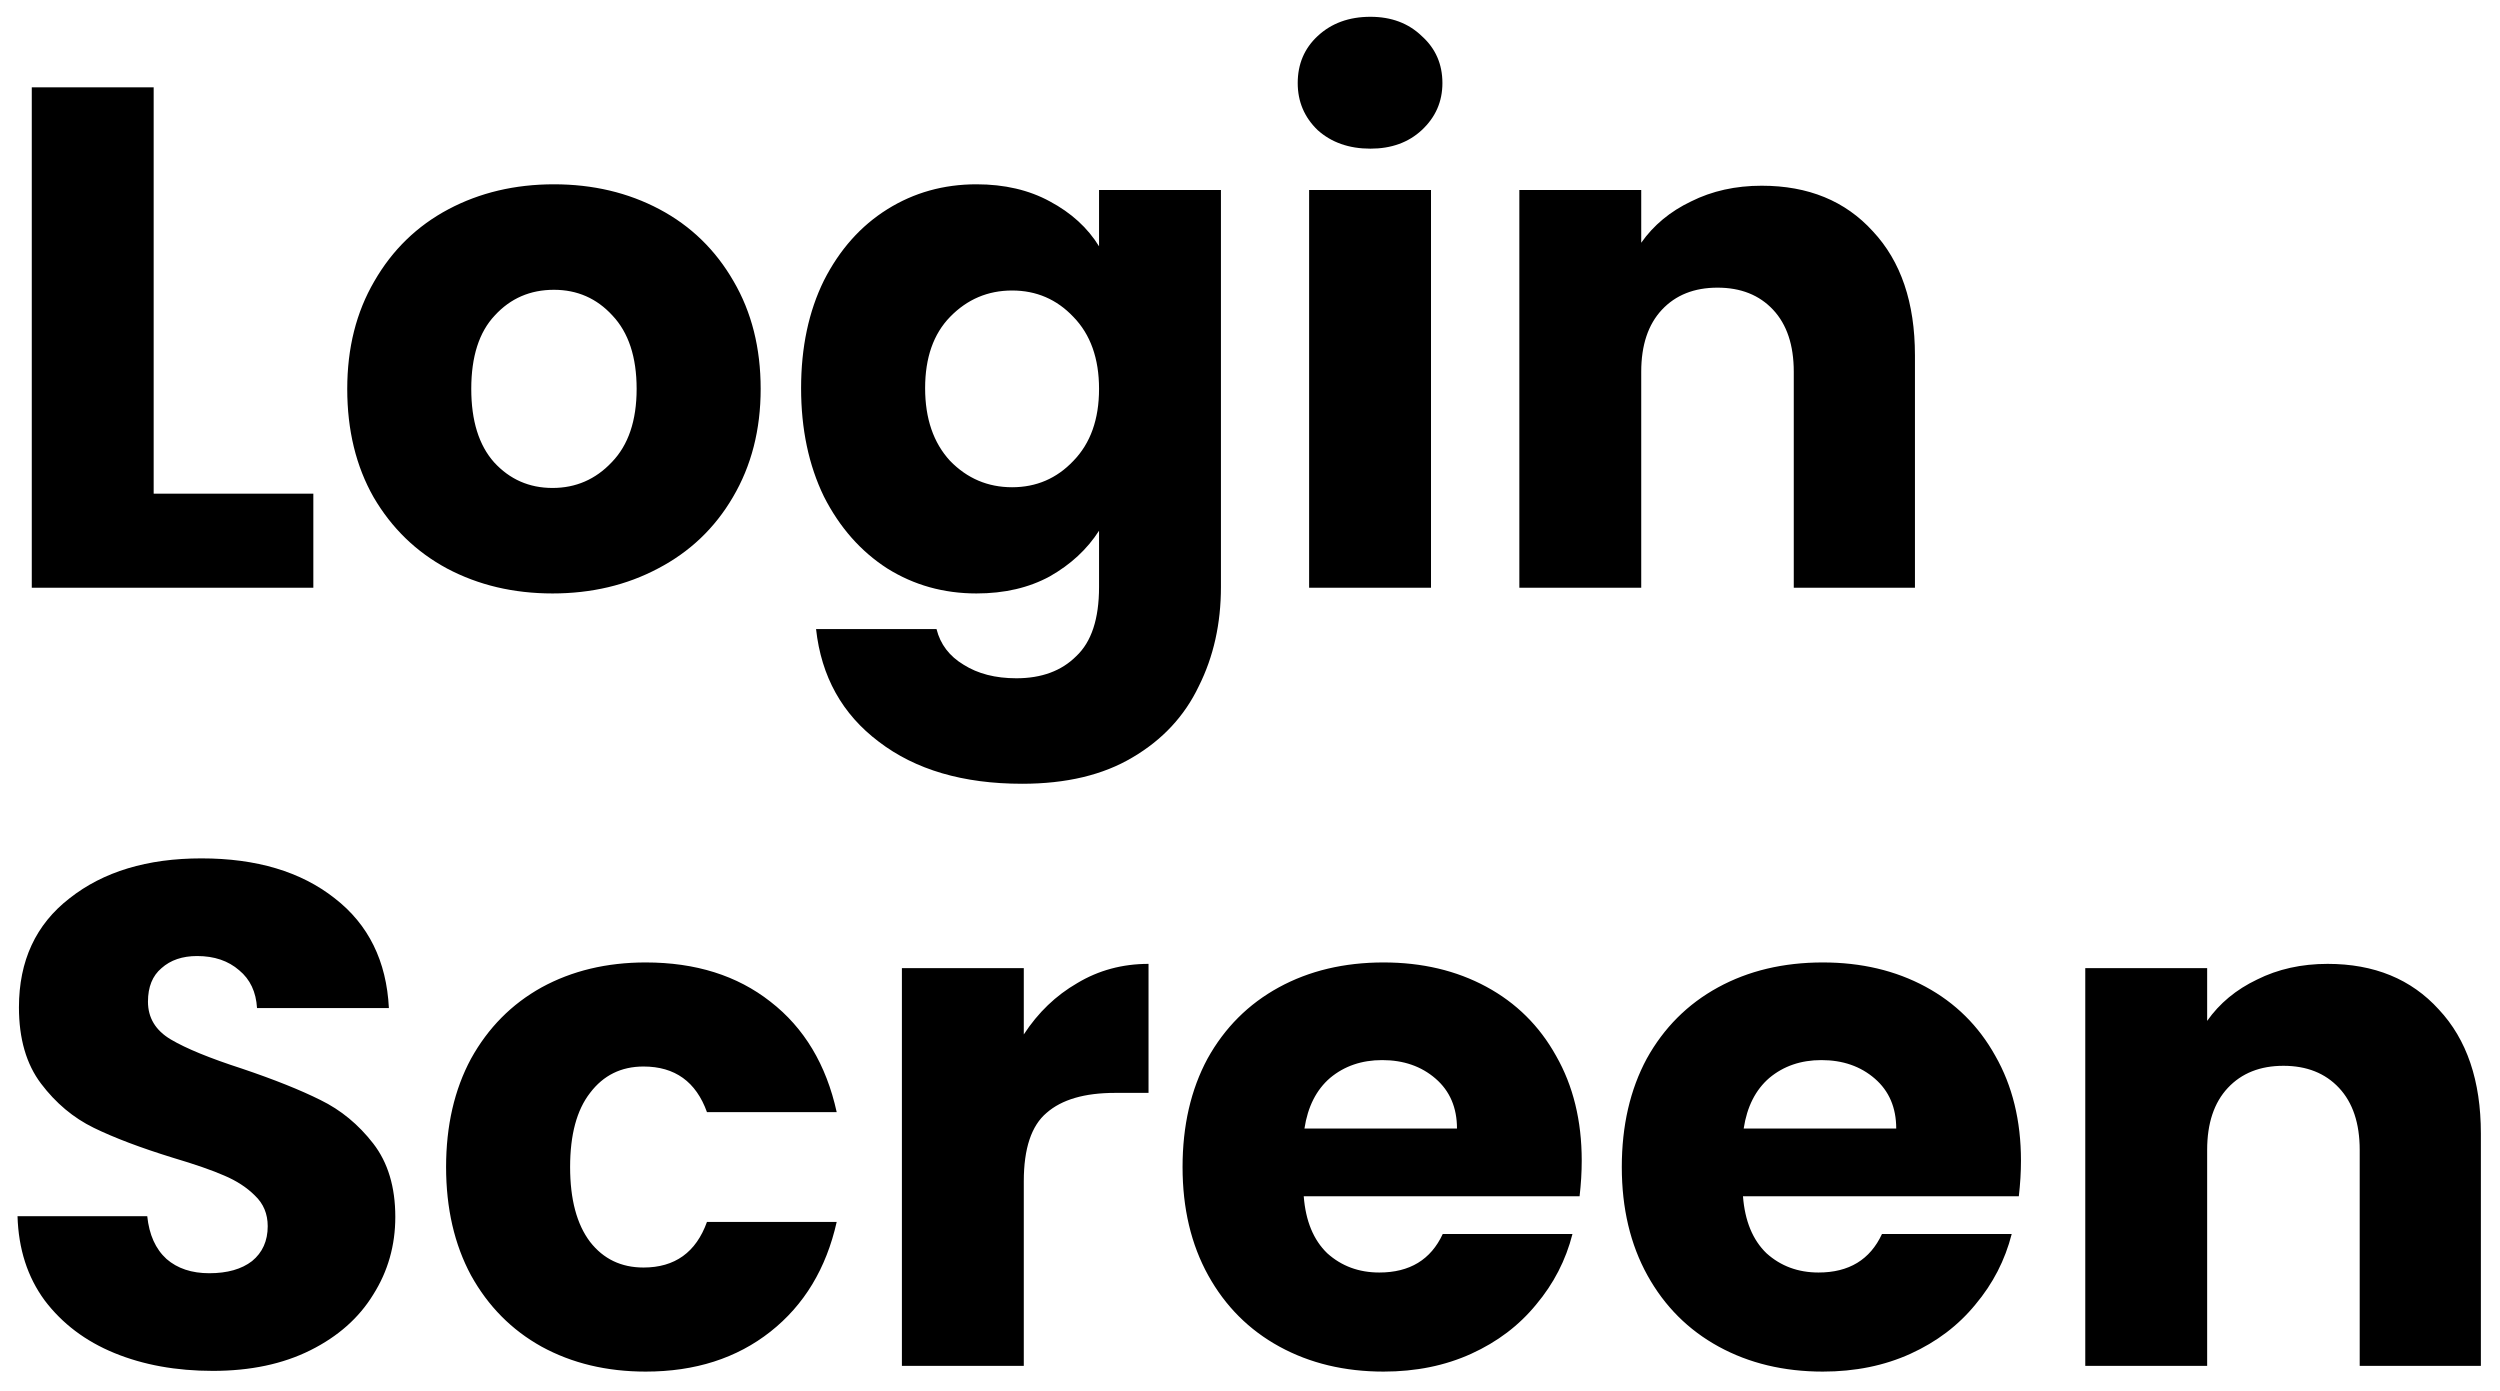 <svg width="604" height="336" viewBox="0 0 604 336" fill="none" xmlns="http://www.w3.org/2000/svg">
<g filter="url(#filter0_d_6_912)">
<path d="M37.126 115.268H75.702V138H7.677V17.106H37.126V115.268ZM133.49 139.378C124.076 139.378 115.58 137.369 108.003 133.35C100.54 129.332 94.627 123.591 90.264 116.129C86.017 108.666 83.893 99.941 83.893 89.952C83.893 80.079 86.074 71.411 90.437 63.948C94.799 56.371 100.77 50.573 108.347 46.554C115.924 42.536 124.42 40.527 133.835 40.527C143.249 40.527 151.745 42.536 159.322 46.554C166.9 50.573 172.87 56.371 177.232 63.948C181.595 71.411 183.777 80.079 183.777 89.952C183.777 99.826 181.538 108.551 177.06 116.129C172.697 123.591 166.67 129.332 158.978 133.35C151.4 137.369 142.905 139.378 133.49 139.378ZM133.49 113.89C139.116 113.89 143.88 111.824 147.784 107.69C151.802 103.557 153.811 97.645 153.811 89.952C153.811 82.26 151.86 76.347 147.956 72.214C144.167 68.081 139.46 66.015 133.835 66.015C128.094 66.015 123.33 68.081 119.541 72.214C115.752 76.233 113.858 82.145 113.858 89.952C113.858 97.645 115.695 103.557 119.369 107.69C123.157 111.824 127.865 113.89 133.49 113.89ZM235.909 40.527C242.683 40.527 248.595 41.905 253.647 44.66C258.813 47.416 262.774 51.032 265.53 55.51V41.905H294.978V137.828C294.978 146.668 293.199 154.647 289.64 161.765C286.195 168.998 280.857 174.739 273.624 178.987C266.506 183.235 257.608 185.359 246.931 185.359C232.694 185.359 221.156 181.972 212.316 175.198C203.475 168.539 198.424 159.469 197.161 147.988H226.265C227.183 151.662 229.365 154.533 232.809 156.599C236.253 158.78 240.501 159.871 245.553 159.871C251.638 159.871 256.46 158.092 260.019 154.533C263.693 151.088 265.53 145.52 265.53 137.828V124.223C262.659 128.7 258.699 132.374 253.647 135.245C248.595 138 242.683 139.378 235.909 139.378C227.987 139.378 220.811 137.369 214.382 133.35C207.953 129.217 202.844 123.419 199.055 115.957C195.381 108.379 193.544 99.654 193.544 89.78C193.544 79.907 195.381 71.239 199.055 63.776C202.844 56.313 207.953 50.573 214.382 46.554C220.811 42.536 227.987 40.527 235.909 40.527ZM265.53 89.952C265.53 82.605 263.463 76.807 259.33 72.559C255.312 68.311 250.375 66.187 244.52 66.187C238.664 66.187 233.67 68.311 229.537 72.559C225.519 76.692 223.509 82.432 223.509 89.78C223.509 97.128 225.519 102.983 229.537 107.346C233.67 111.594 238.664 113.718 244.52 113.718C250.375 113.718 255.312 111.594 259.33 107.346C263.463 103.098 265.53 97.3 265.53 89.952ZM331.093 31.916C325.927 31.916 321.679 30.424 318.349 27.439C315.135 24.339 313.528 20.55 313.528 16.073C313.528 11.48 315.135 7.692 318.349 4.707C321.679 1.607 325.927 0.057 331.093 0.057C336.145 0.057 340.278 1.607 343.493 4.707C346.822 7.692 348.487 11.48 348.487 16.073C348.487 20.55 346.822 24.339 343.493 27.439C340.278 30.424 336.145 31.916 331.093 31.916ZM345.731 41.905V138H316.283V41.905H345.731ZM425.625 40.871C436.877 40.871 445.832 44.545 452.491 51.893C459.264 59.126 462.651 69.115 462.651 81.858V138H433.375V85.819C433.375 79.39 431.71 74.396 428.381 70.837C425.051 67.278 420.574 65.498 414.948 65.498C409.322 65.498 404.845 67.278 401.515 70.837C398.186 74.396 396.521 79.39 396.521 85.819V138H367.073V41.905H396.521V54.648C399.506 50.401 403.524 47.071 408.576 44.66C413.628 42.134 419.311 40.871 425.625 40.871ZM51.419 327.205C42.579 327.205 34.657 325.77 27.654 322.9C20.651 320.03 15.025 315.782 10.777 310.156C6.644 304.531 4.463 297.757 4.233 289.835H35.576C36.035 294.313 37.585 297.757 40.226 300.168C42.866 302.464 46.31 303.612 50.559 303.612C54.921 303.612 58.365 302.636 60.891 300.685C63.417 298.618 64.68 295.805 64.68 292.246C64.68 289.261 63.647 286.793 61.58 284.841C59.628 282.889 57.16 281.282 54.175 280.019C51.305 278.756 47.172 277.321 41.776 275.714C33.969 273.303 27.597 270.892 22.66 268.481C17.723 266.07 13.475 262.511 9.916 257.803C6.357 253.096 4.577 246.954 4.577 239.376C4.577 228.125 8.653 219.342 16.805 213.028C24.956 206.598 35.576 203.384 48.664 203.384C61.982 203.384 72.717 206.598 80.868 213.028C89.019 219.342 93.382 228.183 93.956 239.549H62.097C61.867 235.645 60.432 232.603 57.791 230.421C55.151 228.125 51.764 226.977 47.631 226.977C44.072 226.977 41.202 227.953 39.02 229.905C36.839 231.742 35.748 234.44 35.748 237.999C35.748 241.902 37.585 244.945 41.259 247.126C44.933 249.307 50.673 251.661 58.48 254.187C66.287 256.827 72.602 259.353 77.424 261.764C82.361 264.175 86.609 267.677 90.168 272.269C93.727 276.862 95.506 282.774 95.506 290.007C95.506 296.896 93.727 303.153 90.168 308.779C86.723 314.404 81.672 318.882 75.013 322.211C68.354 325.541 60.489 327.205 51.419 327.205ZM107.774 277.952C107.774 267.964 109.783 259.238 113.801 251.776C117.934 244.313 123.617 238.573 130.85 234.554C138.198 230.536 146.579 228.527 155.994 228.527C168.049 228.527 178.094 231.684 186.131 237.999C194.283 244.313 199.621 253.211 202.147 264.692H170.804C168.163 257.344 163.054 253.67 155.477 253.67C150.081 253.67 145.776 255.794 142.561 260.042C139.346 264.175 137.739 270.145 137.739 277.952C137.739 285.759 139.346 291.787 142.561 296.035C145.776 300.168 150.081 302.235 155.477 302.235C163.054 302.235 168.163 298.561 170.804 291.213H202.147C199.621 302.464 194.283 311.304 186.131 317.734C177.98 324.163 167.934 327.378 155.994 327.378C146.579 327.378 138.198 325.369 130.85 321.35C123.617 317.332 117.934 311.591 113.801 304.129C109.783 296.666 107.774 287.941 107.774 277.952ZM247.348 245.921C250.792 240.639 255.097 236.506 260.264 233.521C265.43 230.421 271.171 228.871 277.485 228.871V260.042H269.391C262.043 260.042 256.532 261.649 252.859 264.864C249.185 267.964 247.348 273.475 247.348 281.397V326H217.899V229.905H247.348V245.921ZM382.145 276.402C382.145 279.158 381.973 282.028 381.629 285.013H314.982C315.441 290.983 317.336 295.576 320.665 298.79C324.109 301.89 328.3 303.44 333.237 303.44C340.584 303.44 345.693 300.34 348.564 294.14H379.907C378.299 300.455 375.372 306.138 371.124 311.19C366.99 316.241 361.767 320.202 355.452 323.072C349.138 325.943 342.077 327.378 334.27 327.378C324.856 327.378 316.474 325.369 309.127 321.35C301.779 317.332 296.038 311.591 291.905 304.129C287.772 296.666 285.706 287.941 285.706 277.952C285.706 267.964 287.715 259.238 291.733 251.776C295.866 244.313 301.607 238.573 308.954 234.554C316.302 230.536 324.741 228.527 334.27 228.527C343.569 228.527 351.836 230.479 359.069 234.382C366.302 238.286 371.927 243.854 375.946 251.087C380.079 258.32 382.145 266.758 382.145 276.402ZM352.008 268.653C352.008 263.601 350.286 259.583 346.841 256.598C343.397 253.613 339.092 252.12 333.925 252.12C328.989 252.12 324.798 253.555 321.354 256.426C318.024 259.296 315.958 263.372 315.154 268.653H352.008ZM488.265 276.402C488.265 279.158 488.093 282.028 487.749 285.013H421.102C421.561 290.983 423.456 295.576 426.785 298.79C430.229 301.89 434.42 303.44 439.357 303.44C446.704 303.44 451.813 300.34 454.684 294.14H486.027C484.419 300.455 481.492 306.138 477.244 311.19C473.11 316.241 467.887 320.202 461.572 323.072C455.258 325.943 448.197 327.378 440.39 327.378C430.976 327.378 422.594 325.369 415.247 321.35C407.899 317.332 402.158 311.591 398.025 304.129C393.892 296.666 391.826 287.941 391.826 277.952C391.826 267.964 393.835 259.238 397.853 251.776C401.986 244.313 407.727 238.573 415.074 234.554C422.422 230.536 430.861 228.527 440.39 228.527C449.689 228.527 457.956 230.479 465.189 234.382C472.422 238.286 478.047 243.854 482.066 251.087C486.199 258.32 488.265 266.758 488.265 276.402ZM458.128 268.653C458.128 263.601 456.406 259.583 452.961 256.598C449.517 253.613 445.212 252.12 440.045 252.12C435.109 252.12 430.918 253.555 427.474 256.426C424.144 259.296 422.078 263.372 421.274 268.653H458.128ZM562.354 228.871C573.605 228.871 582.56 232.545 589.219 239.893C595.993 247.126 599.379 257.115 599.379 269.858V326H570.103V273.819C570.103 267.39 568.438 262.396 565.109 258.837C561.779 255.278 557.302 253.498 551.676 253.498C546.051 253.498 541.573 255.278 538.244 258.837C534.914 262.396 533.249 267.39 533.249 273.819V326H503.801V229.905H533.249V242.649C536.234 238.401 540.253 235.071 545.304 232.66C550.356 230.134 556.039 228.871 562.354 228.871Z" fill="black"/>
</g>
<defs>
<filter id="filter0_d_6_912" x="0.233" y="0.057" width="603.147" height="335.321" filterUnits="userSpaceOnUse" color-interpolation-filters="sRGB">
<feFlood flood-opacity="0" result="BackgroundImageFix"/>
<feColorMatrix in="SourceAlpha" type="matrix" values="0 0 0 0 0 0 0 0 0 0 0 0 0 0 0 0 0 0 127 0" result="hardAlpha"/>
<feOffset dy="4"/>
<feGaussianBlur stdDeviation="2"/>
<feComposite in2="hardAlpha" operator="out"/>
<feColorMatrix type="matrix" values="0 0 0 0 0 0 0 0 0 0 0 0 0 0 0 0 0 0 0.25 0"/>
<feBlend mode="normal" in2="BackgroundImageFix" result="effect1_dropShadow_6_912"/>
<feBlend mode="normal" in="SourceGraphic" in2="effect1_dropShadow_6_912" result="shape"/>
</filter>
</defs>
</svg>
